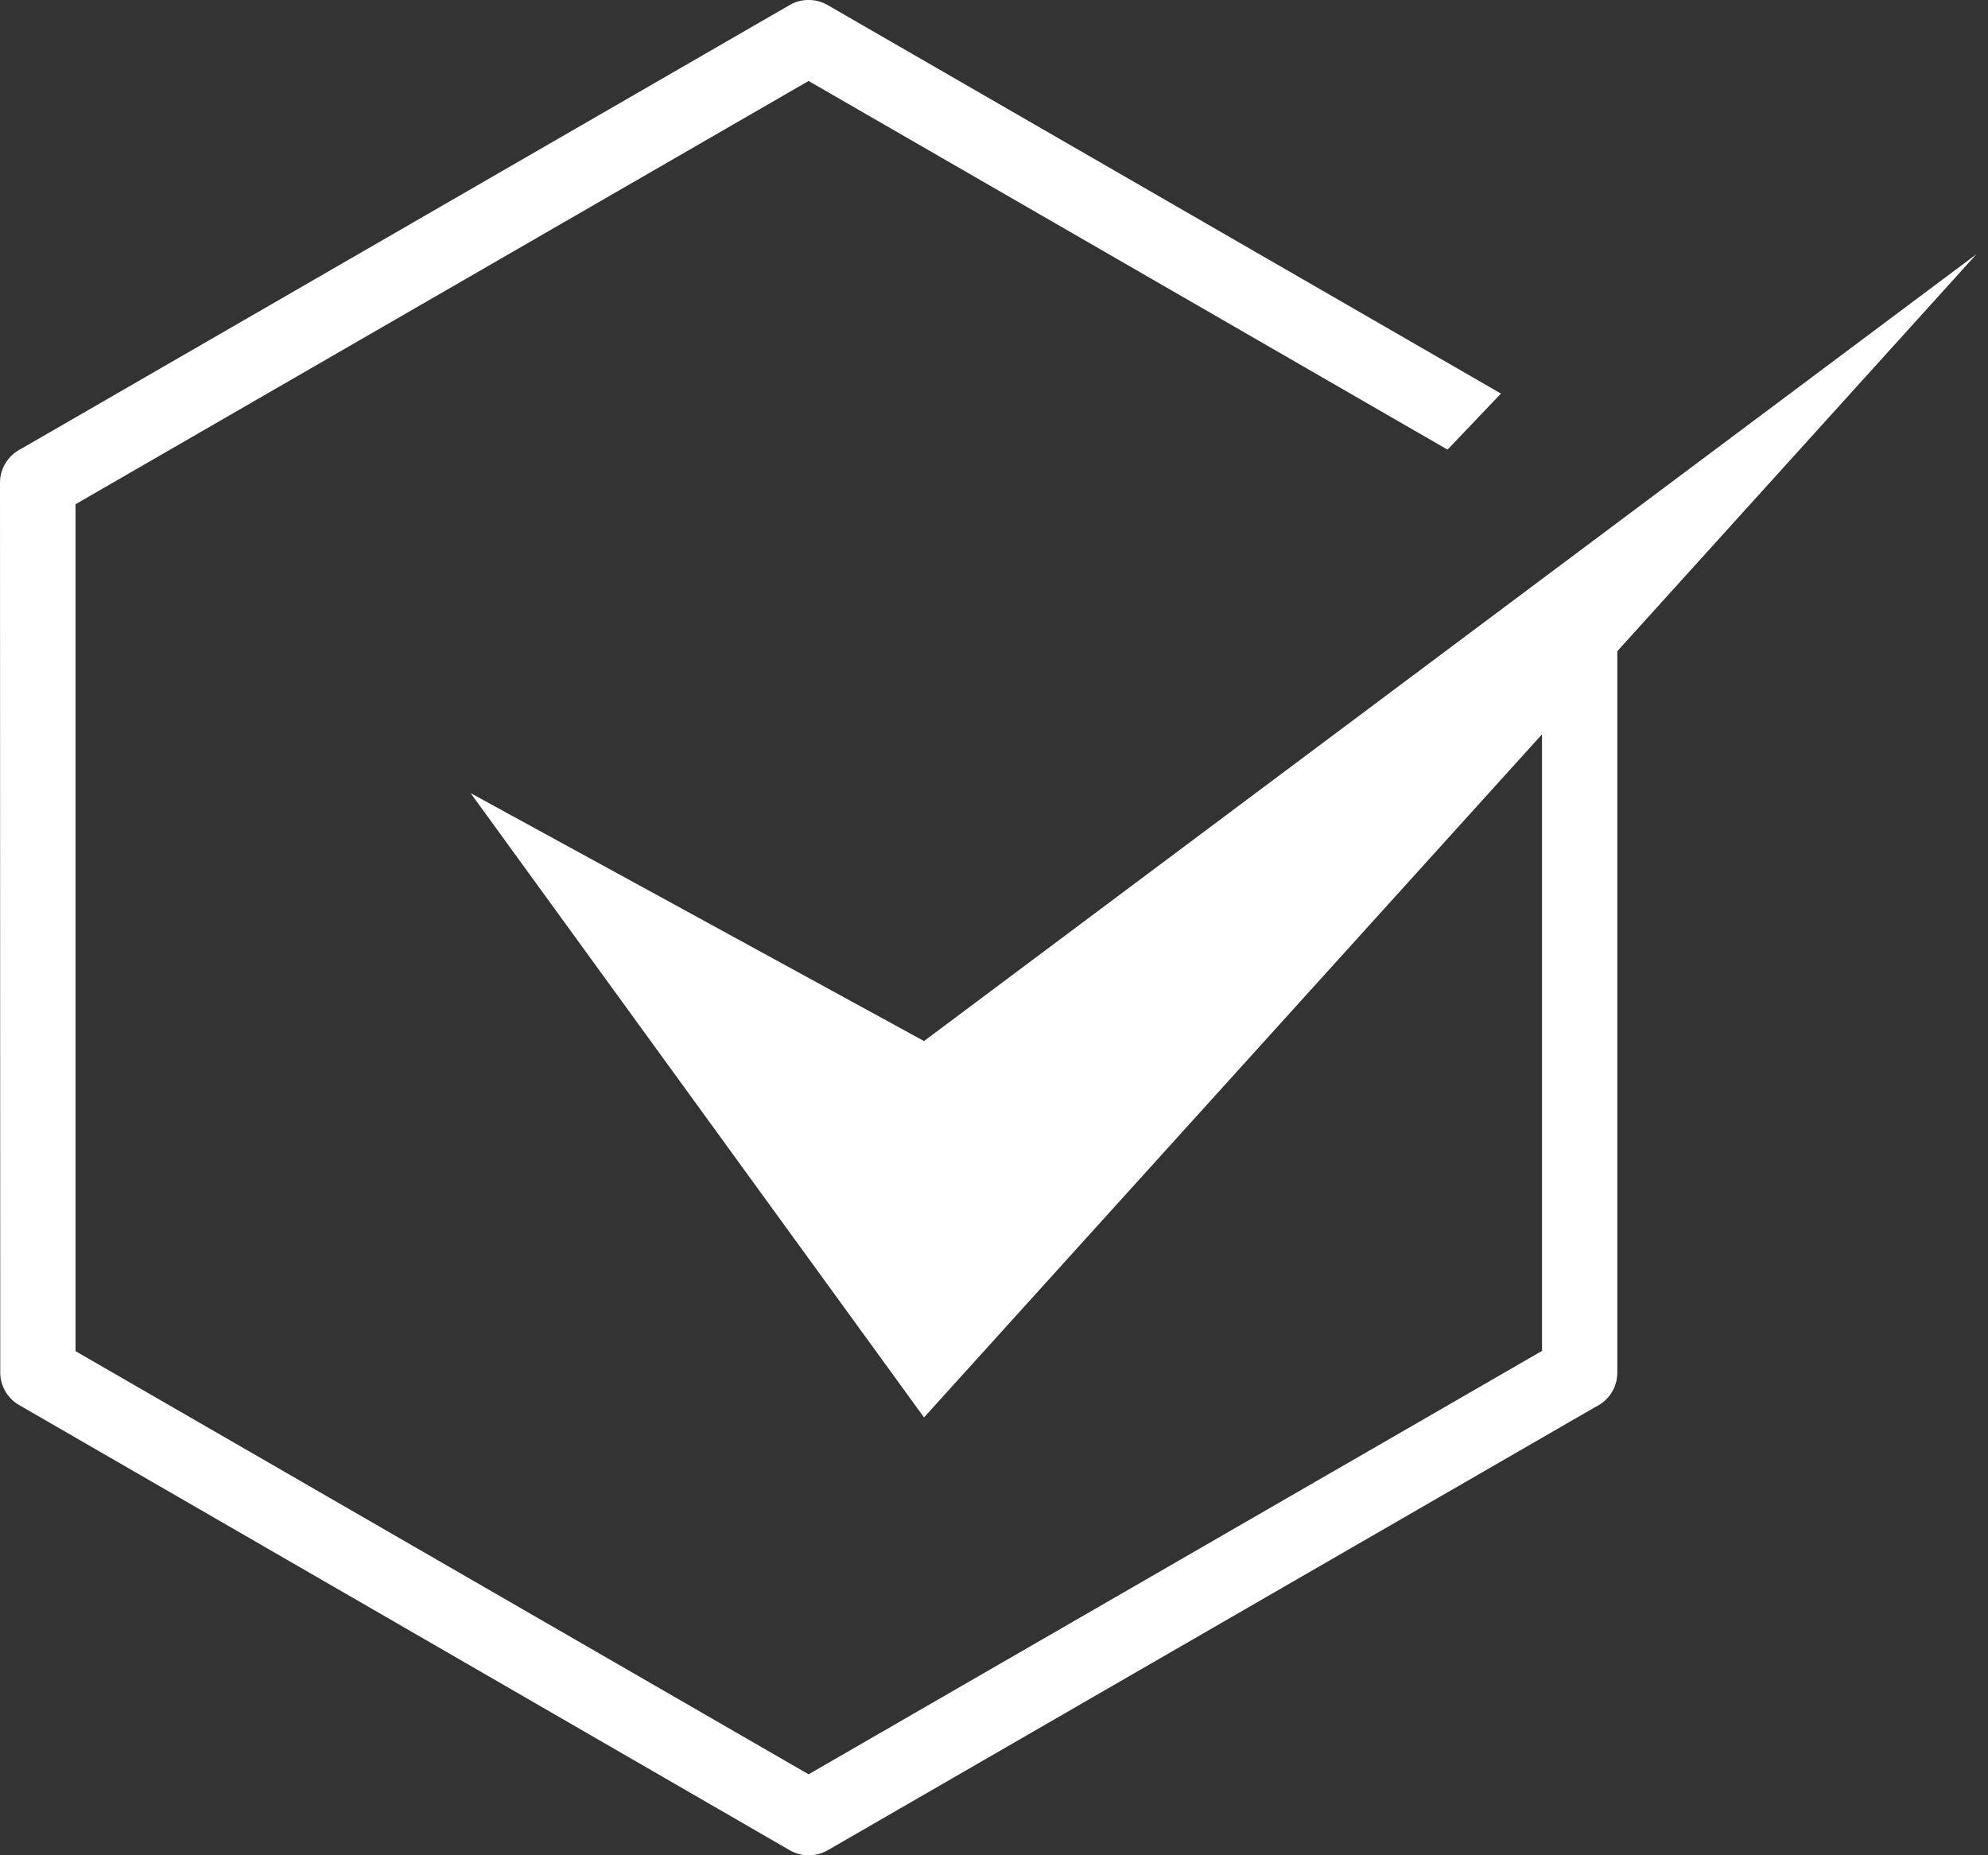 <svg width="15" height="14" viewBox="0 0 15 14" fill="none" xmlns="http://www.w3.org/2000/svg">
<rect x="0" y="0" width="15" height="14" fill="#333333" stroke="none"/>
<path d="M6.246 0.039L11.325 2.97L10.922 3.393L6.101 0.611L0.57 3.805V10.196C2.413 11.26 4.258 12.325 6.101 13.389L11.635 10.194V5.541L6.972 10.696L3.551 5.985L6.972 7.856L14.913 1.918L12.203 4.914V10.358C12.203 10.471 12.138 10.568 12.043 10.614L6.244 13.963C6.151 14.015 6.042 14.011 5.957 13.961C4.019 12.841 2.083 11.722 0.145 10.603C0.054 10.551 0.002 10.456 0.002 10.358L0 3.642C0 3.529 0.067 3.432 0.161 3.386L5.96 0.037C6.051 -0.015 6.161 -0.011 6.246 0.039Z" fill="white"/>
</svg>
